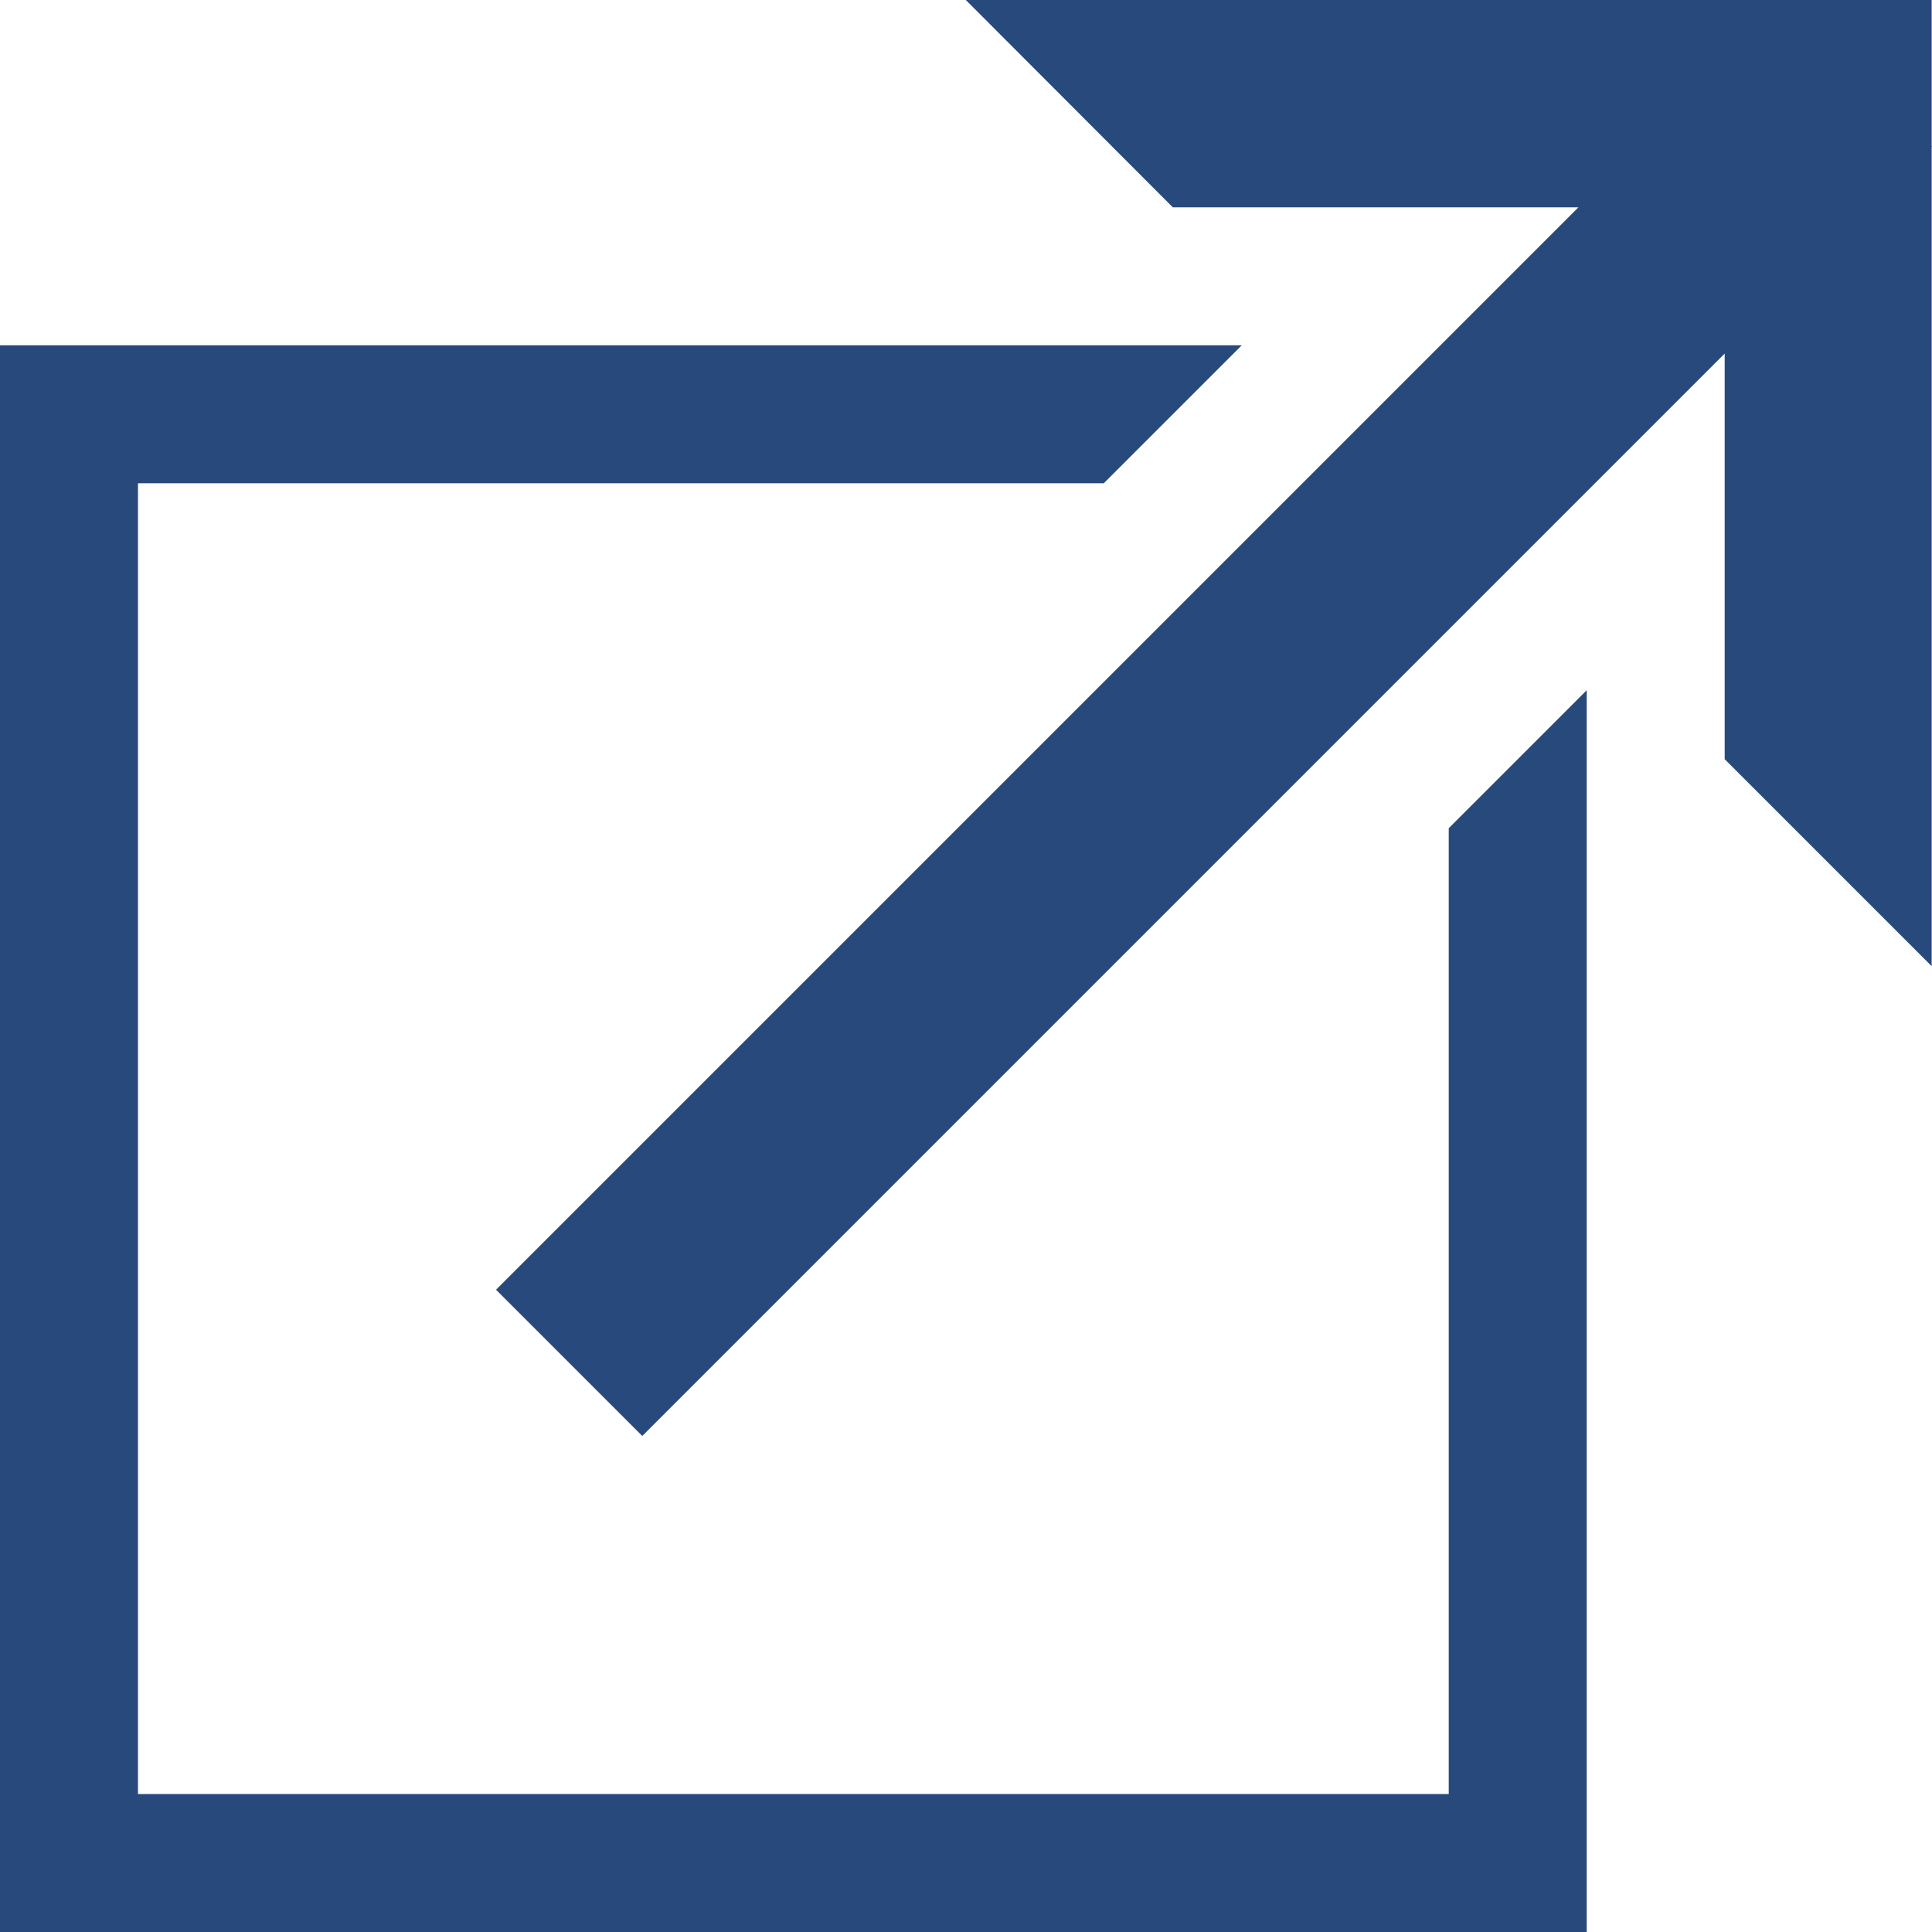 <?xml version="1.0" encoding="UTF-8"?><svg id="b" xmlns="http://www.w3.org/2000/svg" viewBox="0 0 56.01 56.01"><defs><style>.e{fill:#28497c;}</style></defs><g id="c"><g id="d"><polygon class="e" points="56.01 4.24 56 4.23 56 0 51.77 0 51.77 0 51.76 0 50 0 28 0 34 6.01 45.76 6.01 14.38 37.39 18.62 41.63 50 10.25 50 22.01 56 28.01 56 6.01 56 4.25 56.01 4.24"/><polygon class="e" points="42 52.01 4 52.01 4 14.01 32 14.01 36 10.01 0 10.01 0 56.01 46 56.01 46 20.01 42 24.01 42 52.01"/></g></g></svg>